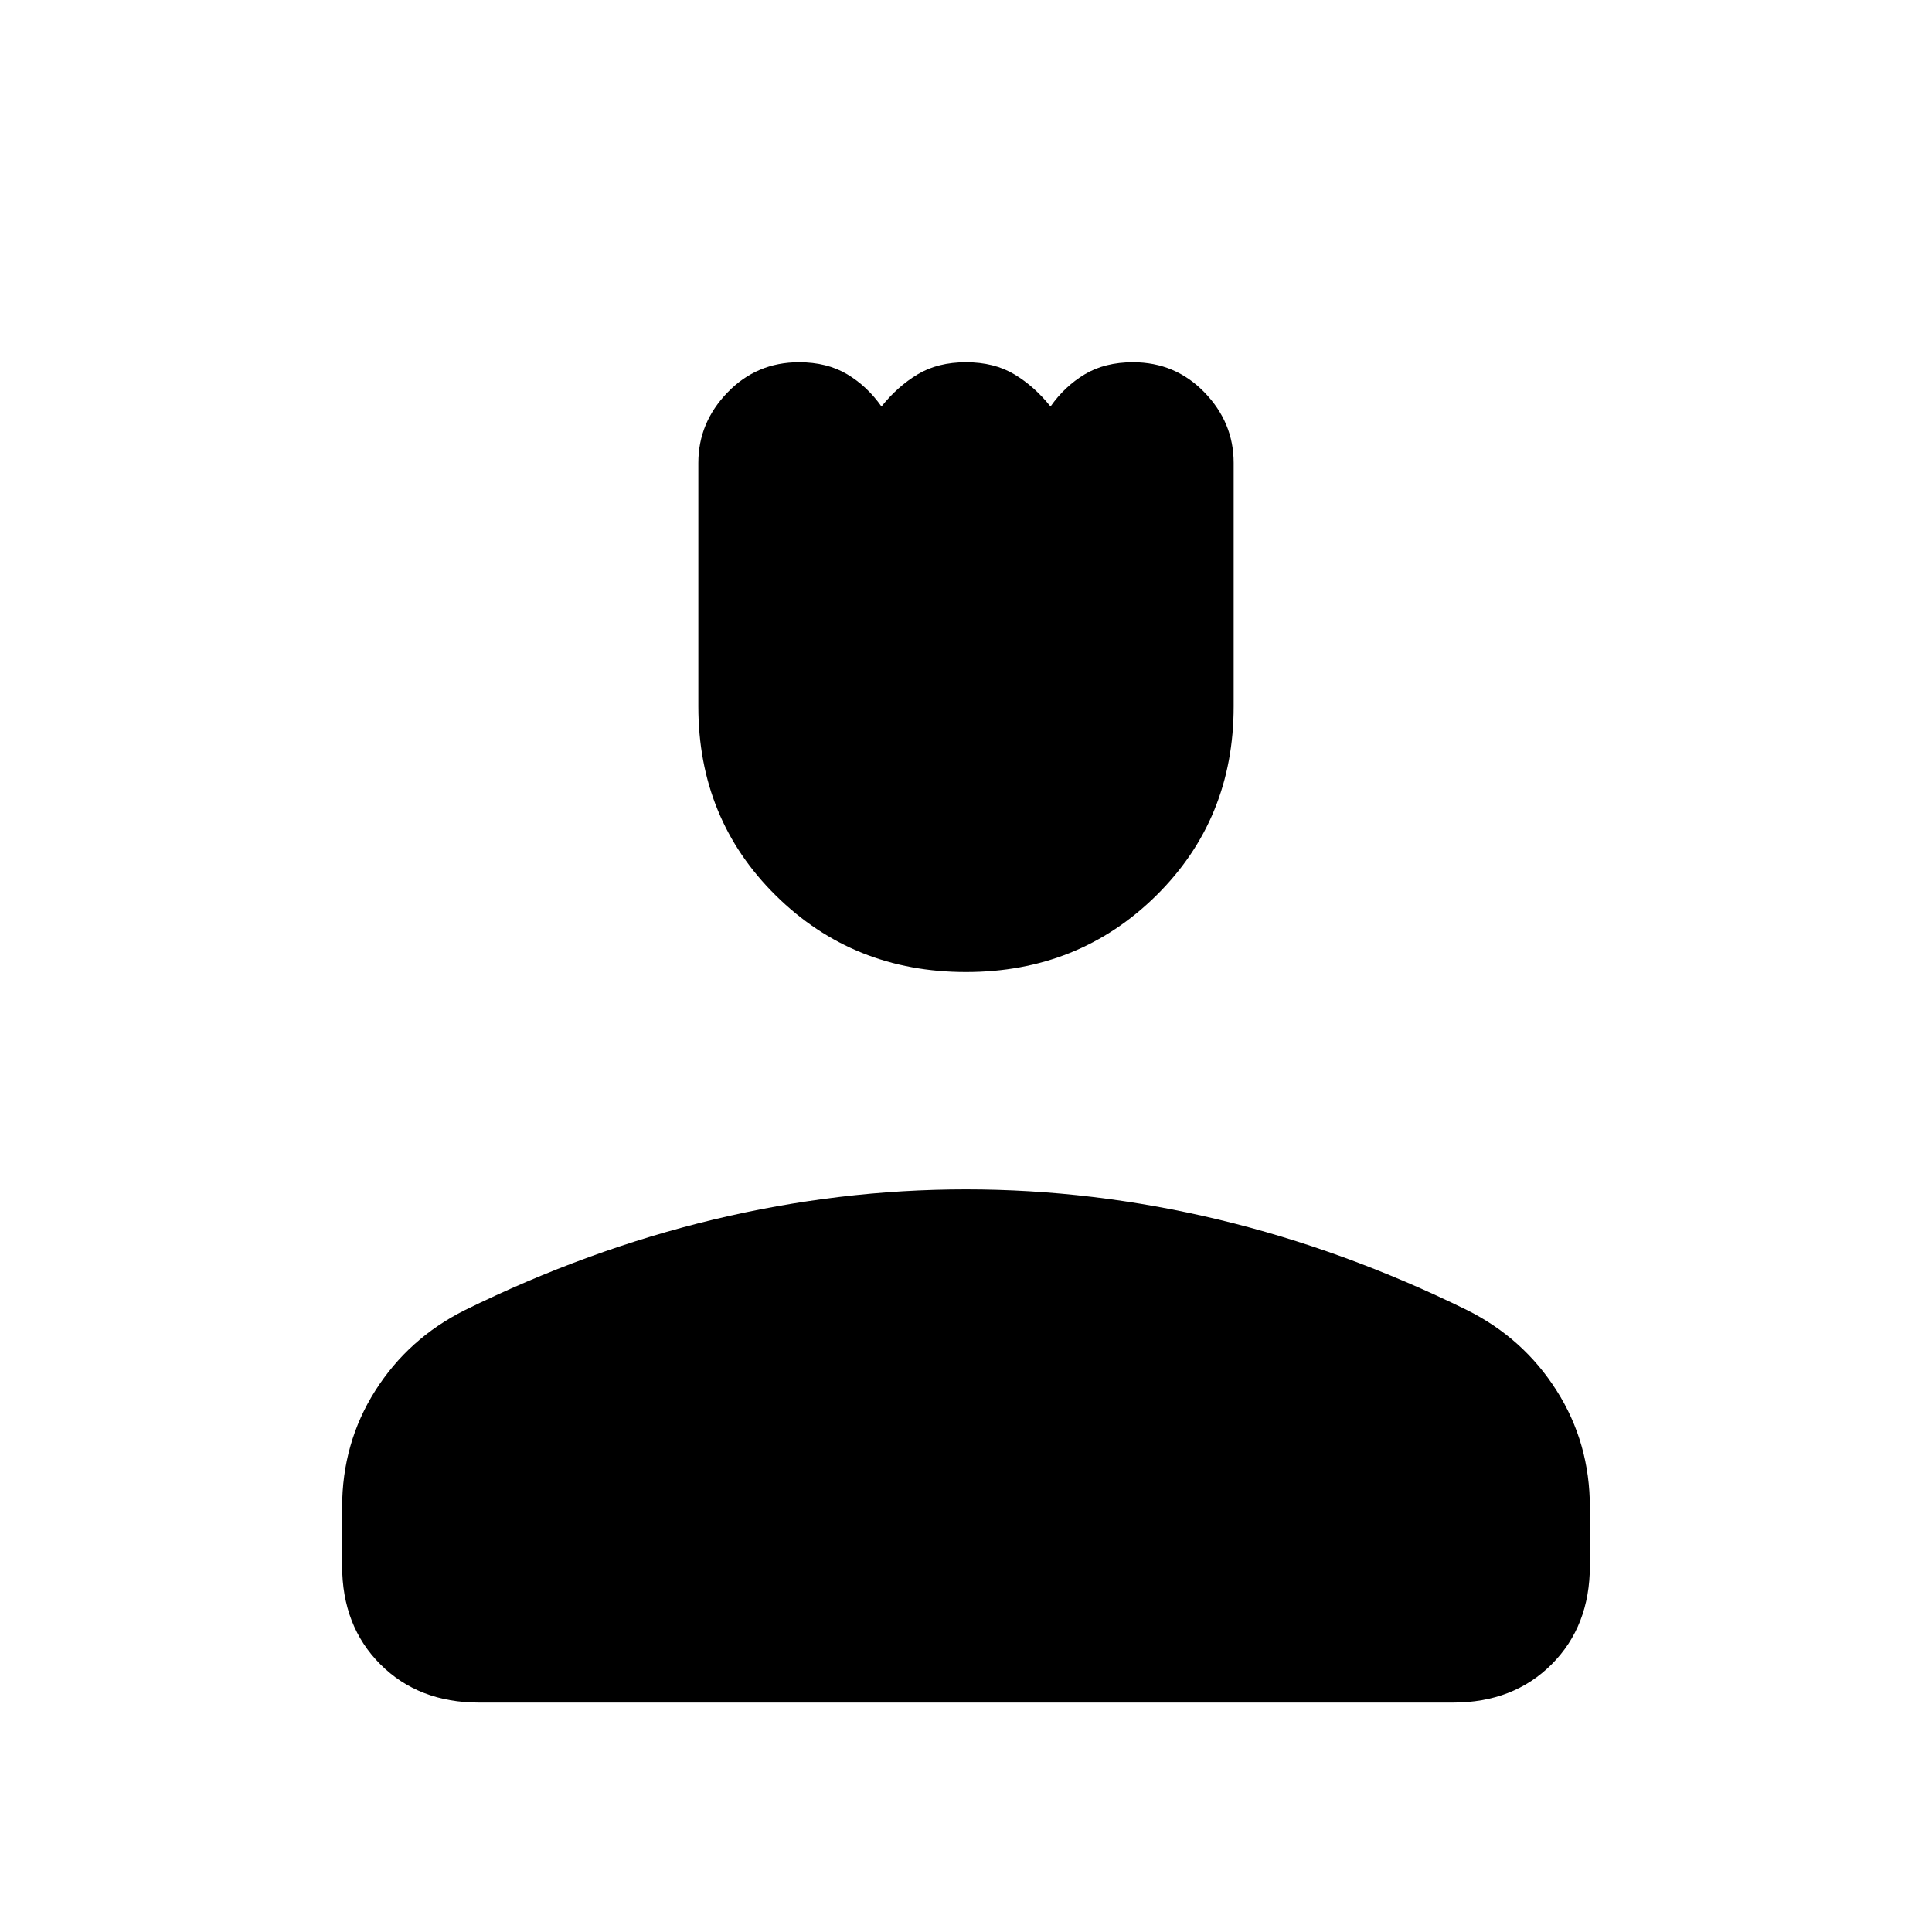 <svg xmlns="http://www.w3.org/2000/svg" height="24" width="24"><path d="M12 12.075q-1.4 0-2.362-.95-.963-.95-.963-2.35V5.75q0-.5.363-.875.362-.375.887-.375.35 0 .6.15t.425.4q.2-.25.45-.4.25-.15.6-.15t.6.15q.25.15.45.4.175-.25.425-.4.25-.15.6-.15.525 0 .888.375.362.375.362.875v3.025q0 1.4-.962 2.35-.963.95-2.363.95ZM5.95 21.15q-.75 0-1.225-.475-.475-.475-.475-1.225v-.725q0-.8.412-1.45.413-.65 1.113-1 1.525-.75 3.088-1.125 1.562-.375 3.137-.375t3.137.375q1.563.375 3.088 1.125.7.35 1.112 1 .413.65.413 1.45v.725q0 .75-.475 1.225-.475.475-1.225.475Z"/></svg>